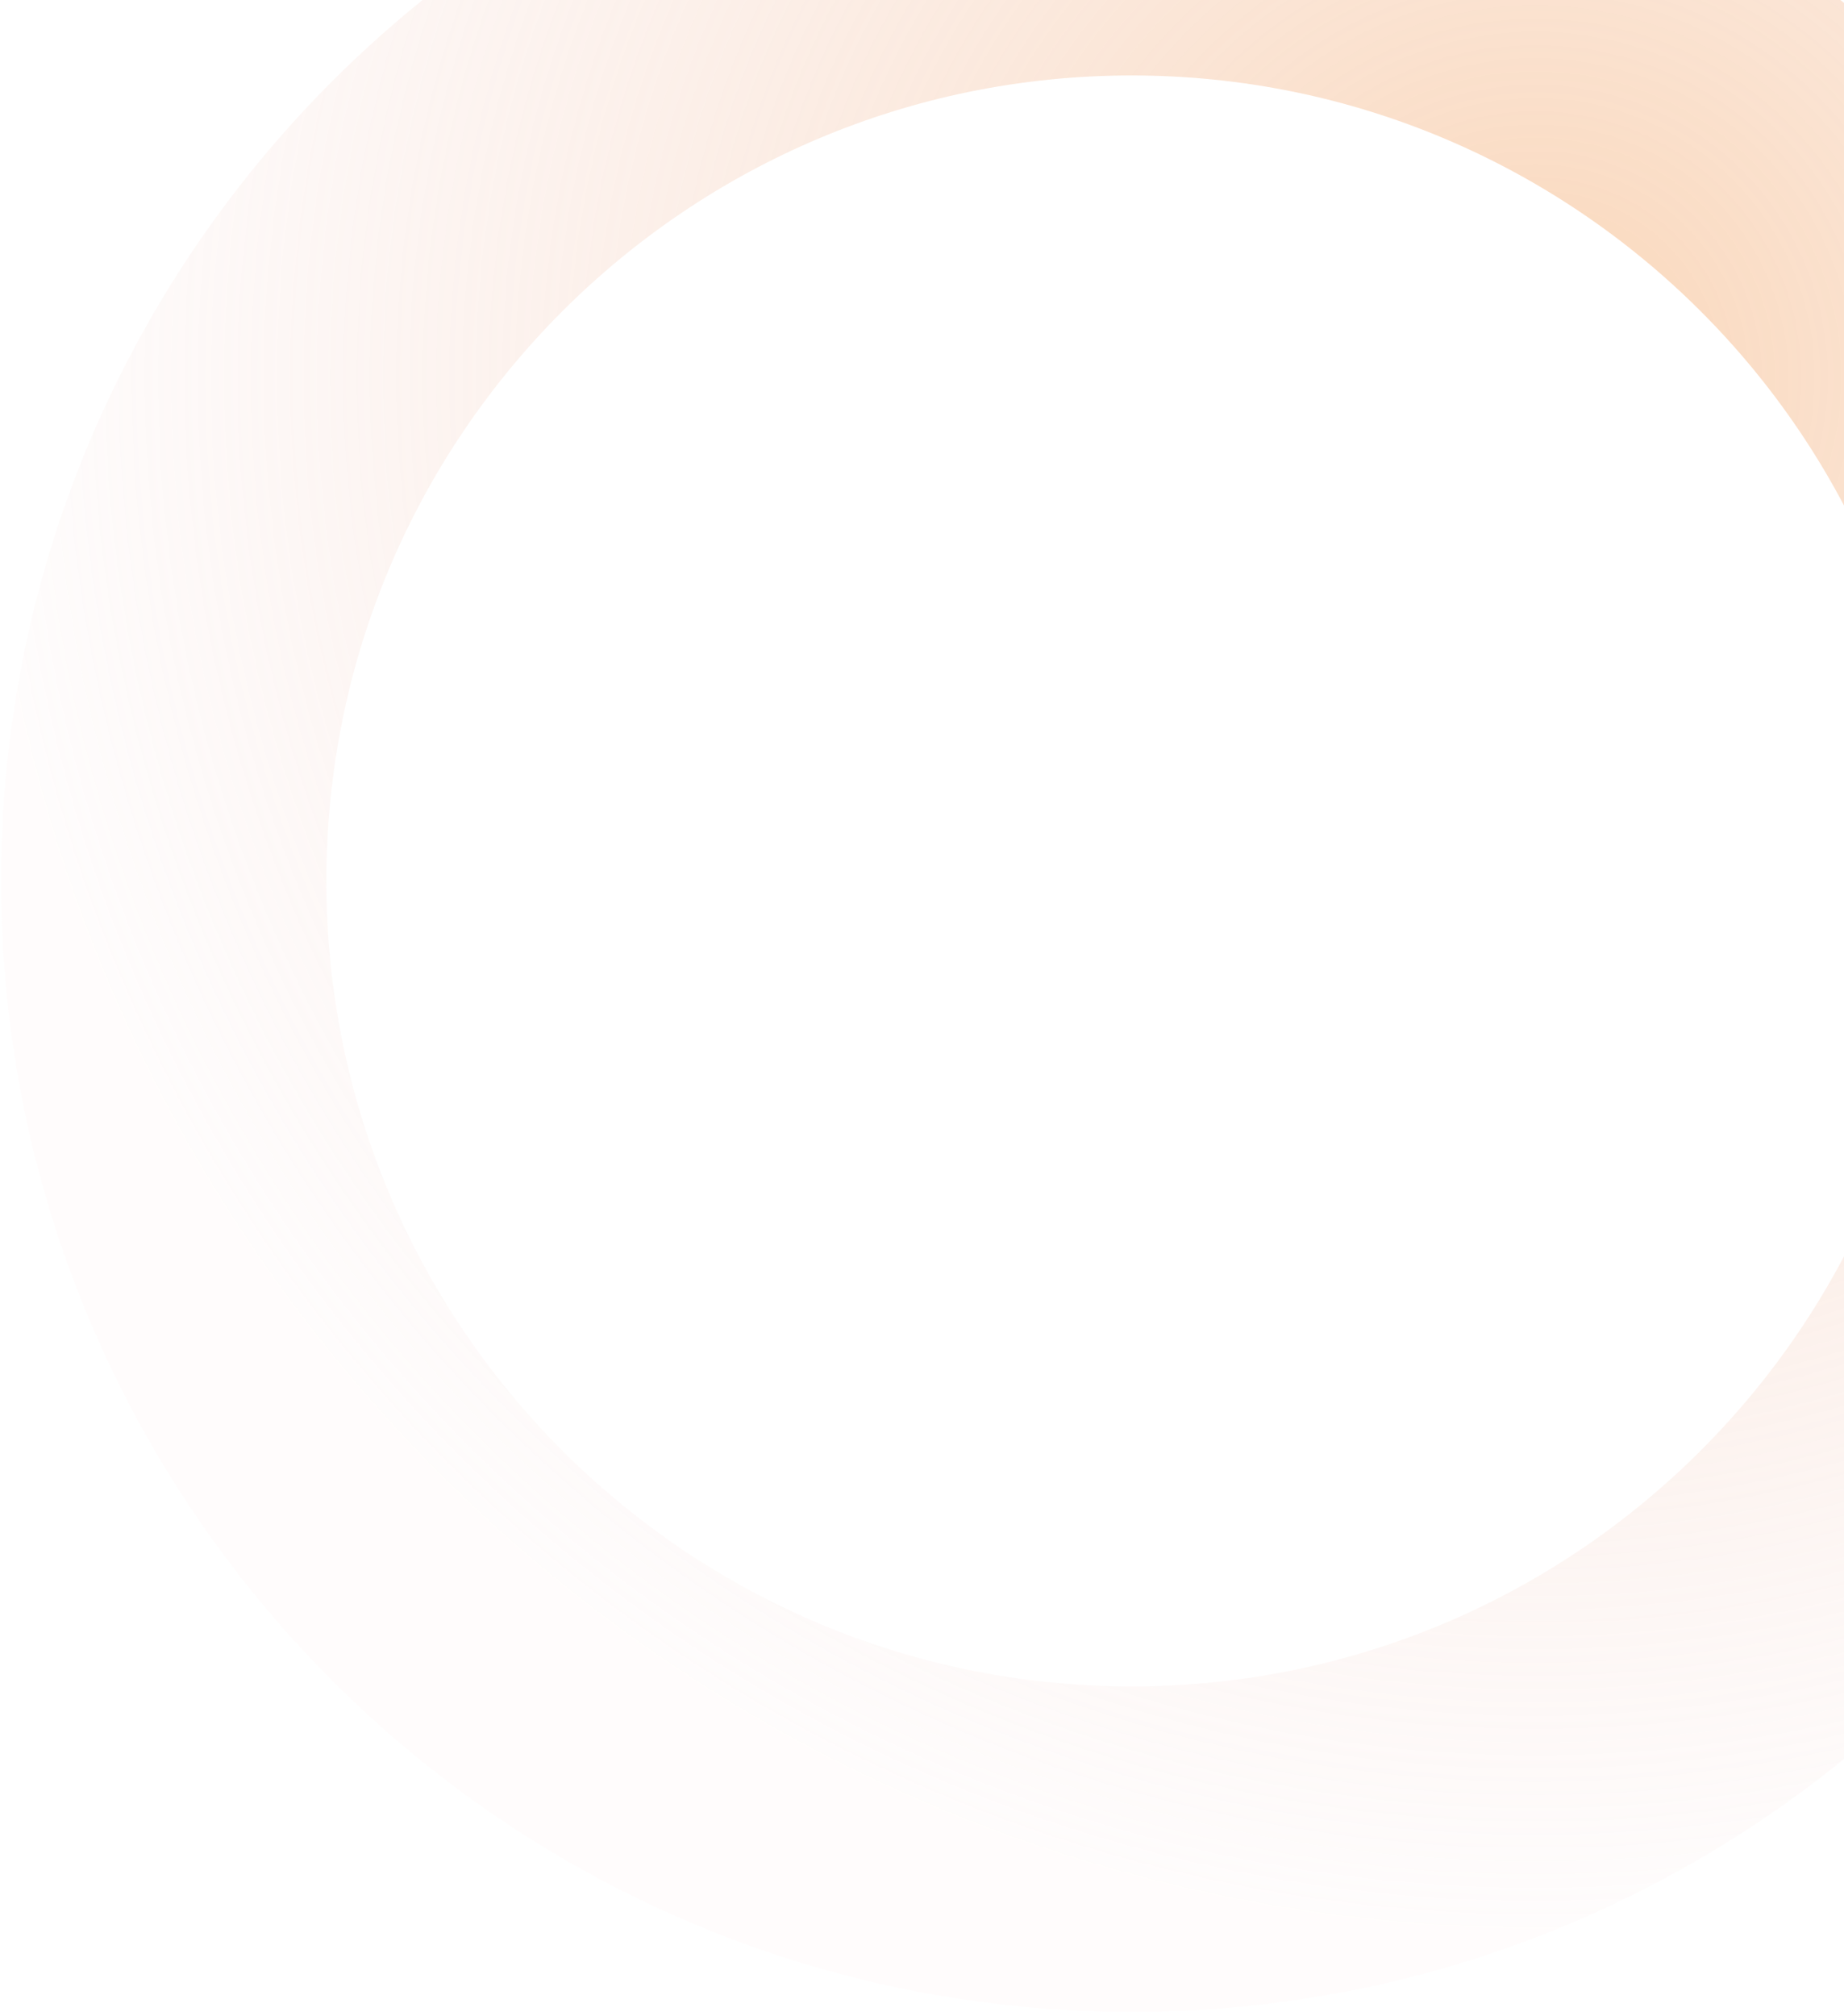 <svg width="377" height="412" viewBox="0 0 377 412" fill="none" xmlns="http://www.w3.org/2000/svg">
<g style="mix-blend-mode:multiply">
<path d="M0.225 180.025C0.225 307.664 103.696 411.136 231.335 411.136C358.974 411.136 462.446 307.664 462.446 180.025C462.446 52.386 358.974 -51.085 231.335 -51.085C103.696 -51.085 0.225 52.386 0.225 180.025ZM395.941 180.025C395.941 270.934 322.244 344.631 231.335 344.631C140.426 344.631 66.73 270.934 66.73 180.025C66.73 89.116 140.426 15.42 231.335 15.42C322.244 15.42 395.941 89.116 395.941 180.025Z" fill="url(#paint0_radial_105_482)"/>
</g>
<defs>
<radialGradient id="paint0_radial_105_482" cx="0" cy="0" r="1" gradientUnits="userSpaceOnUse" gradientTransform="translate(313.236 74.964) rotate(131.769) scale(319.202)">
<stop stop-color="#F7911E"/>
<stop offset="0" stop-color="#F5B177" stop-opacity="0.52"/>
<stop offset="1" stop-color="#F2CFCD" stop-opacity="0.06"/>
</radialGradient>
</defs>
</svg>
